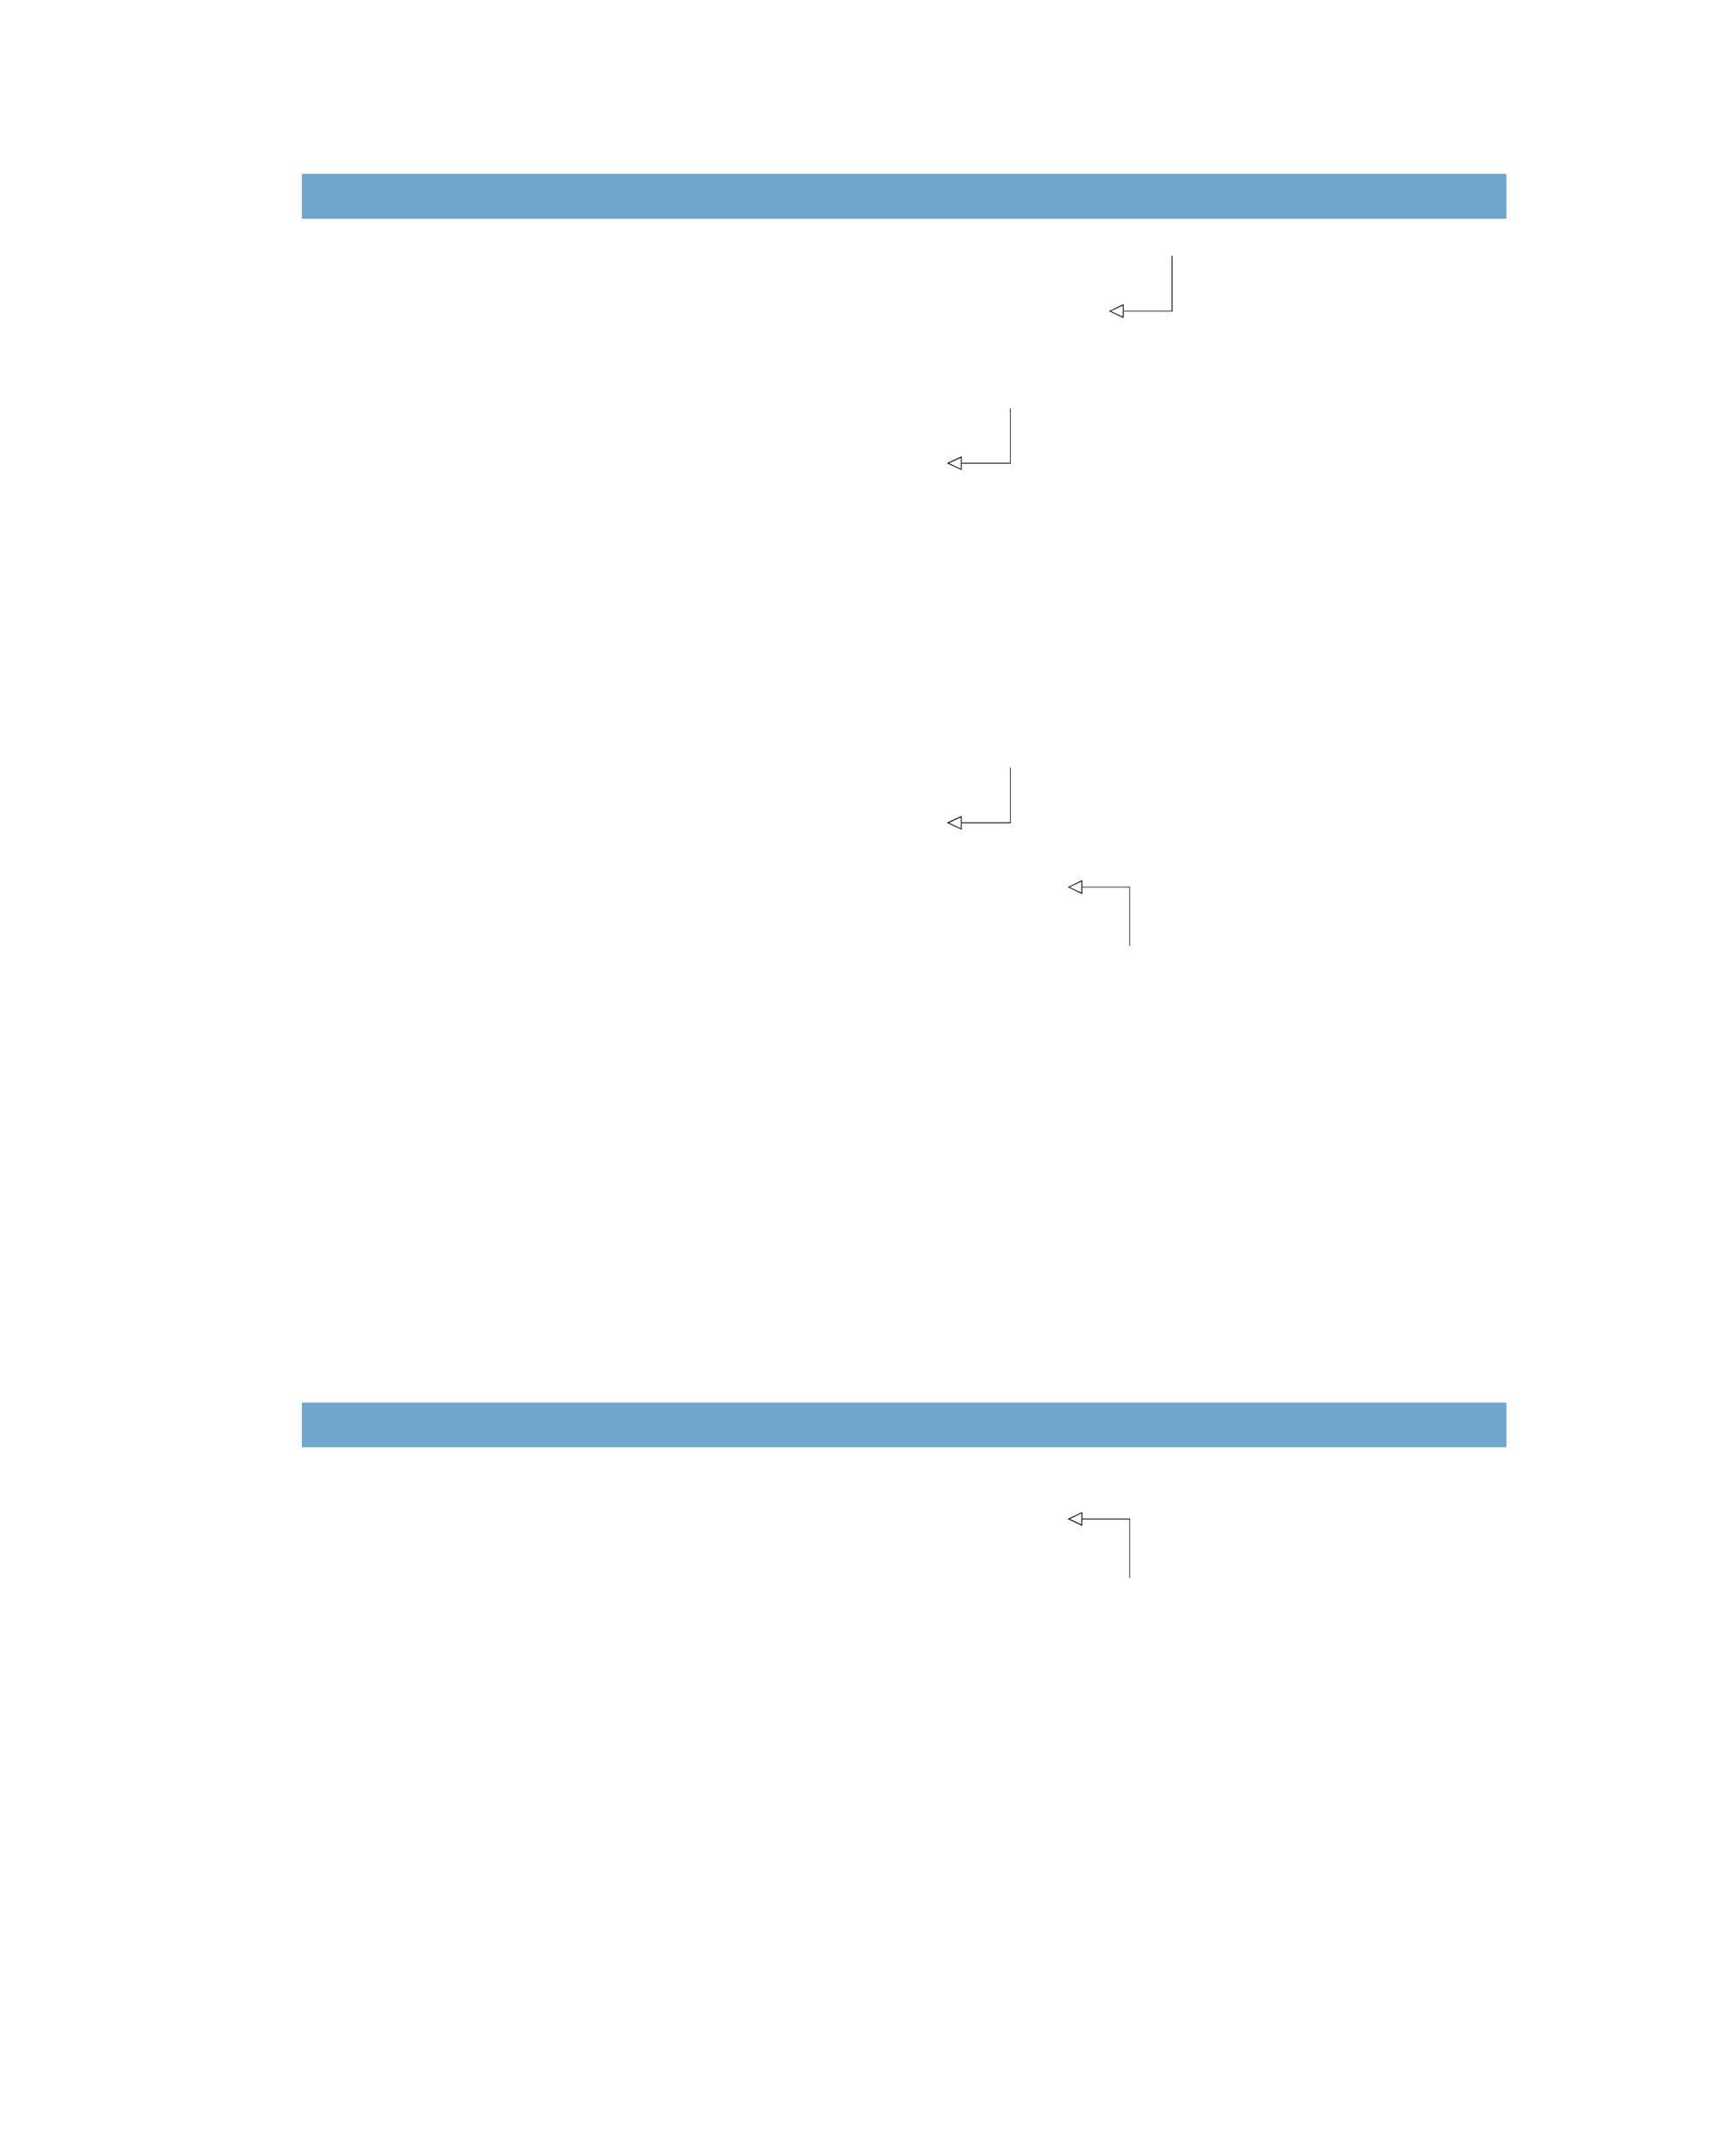 <?xml version="1.0" encoding="UTF-8" standalone="no"?>
<!DOCTYPE svg PUBLIC "-//W3C//DTD SVG 1.1//EN"
"http://www.w3.org/Graphics/SVG/1.1/DTD/svg11.dtd">
<svg viewBox="0 0 811 1017" version="1.1" xmlns="http://www.w3.org/2000/svg" xmlns:xlink="http://www.w3.org/1999/xlink">
<defs>
<clipPath id="c0_259"><path d="M495.6,446.1V413.2H722.2v32.9Z"/></clipPath>
<clipPath id="c1_259"><path d="M495.6,744.2V711.3H710.8v32.9Z"/></clipPath>
<style type="text/css"><![CDATA[
.g0_259{
fill: #70A6CC;
}
.g1_259{
}
]]></style>
</defs>
<path d="M142.4,103.2H710.7V82H142.4v21.2Z" class="g0_259"/>
<path d="M142.4,682.7H710.7V661.6H142.4v21.1Z" class="g0_259"/>
<path d="M530.1,146.8V150l-.3,-.1l-6.3,-3l-.4,-.1l.4,-.2l6.3,-3h.3v.2l-.1,.2l-6.3,2.9l-.2,-.3h.2l6.3,2.9l-.2,.4l-.1,-.2v-2.9Z" class="g1_259"/>
<path d="M529.7,146.8h.4v-3h-.4v3Z" class="g1_259"/>
<path d="M530.1,146.9h23.1v-.3H530.1v.3Z" class="g1_259"/>
<path d="M552.8,146.8h.4V120.7h-.4v26.1Z" class="g1_259"/>
<path d="M453.7,218.5v3.2l-.3,-.1l-6.3,-2.9l-.3,-.2l.3,-.2l6.3,-2.9l.3,-.1v.3l-.1,.2l-6.3,2.9l-.2,-.4h.2l6.3,3l-.2,.3l-.1,-.1v-3Z" class="g1_259"/>
<path d="M453.3,218.5h.4v-2.9h-.4v2.9Z" class="g1_259"/>
<path d="M453.7,218.7h23.1v-.4H453.7v.4Z" class="g1_259"/>
<path d="M476.5,218.5h.3v-26h-.3v26Z" class="g1_259"/>
<path d="M453.7,388.1v3.2l-.3,-.1l-6.3,-2.9l-.3,-.2l.3,-.2l6.3,-2.9l.3,-.1v.3l-.1,.2l-6.3,2.9l-.2,-.4h.2l6.3,3l-.2,.3l-.1,-.1v-3Z" class="g1_259"/>
<path d="M453.3,388.1h.4v-2.9h-.4v2.9Z" class="g1_259"/>
<path d="M453.7,388.3h23.1v-.4H453.7v.4Z" class="g1_259"/>
<path d="M476.5,388.1h.3v-26h-.3v26Z" class="g1_259"/>
<path d="M510.6,418.5v3.2l-.3,-.1l-6.2,-3l-.4,-.1l.4,-.2l6.2,-3l.3,-.1v.3l-.1,.2l-6.2,2.9l-.2,-.3h.2l6.2,2.9l-.2,.4l-.1,-.2v-2.9Z" class="g1_259"/>
<path d="M510.2,418.5h.4v-3h-.4v3Z" class="g1_259"/>
<path d="M510.6,418.6h22.5v-.3H510.6v.3Z" class="g1_259"/>
<g clip-path="url(#c0_259)">
<path d="M532.8,446.2h.3V418.5h-.3v27.7Z" class="g1_259"/>
</g>
<path d="M510.6,716.5v3.2l-.3,-.1l-6.2,-2.9l-.4,-.2l.4,-.2l6.2,-2.9l.3,-.1v.2l-.1,.2l-6.2,3l-.2,-.4h.2l6.2,2.9l-.2,.4l-.1,-.2v-2.9Z" class="g1_259"/>
<path d="M510.2,716.5h.4v-3h-.4v3Z" class="g1_259"/>
<path d="M510.6,716.7h22.5v-.4H510.6v.4Z" class="g1_259"/>
<g clip-path="url(#c1_259)">
<path d="M532.8,744.3h.3V716.5h-.3v27.8Z" class="g1_259"/>
</g>
</svg>